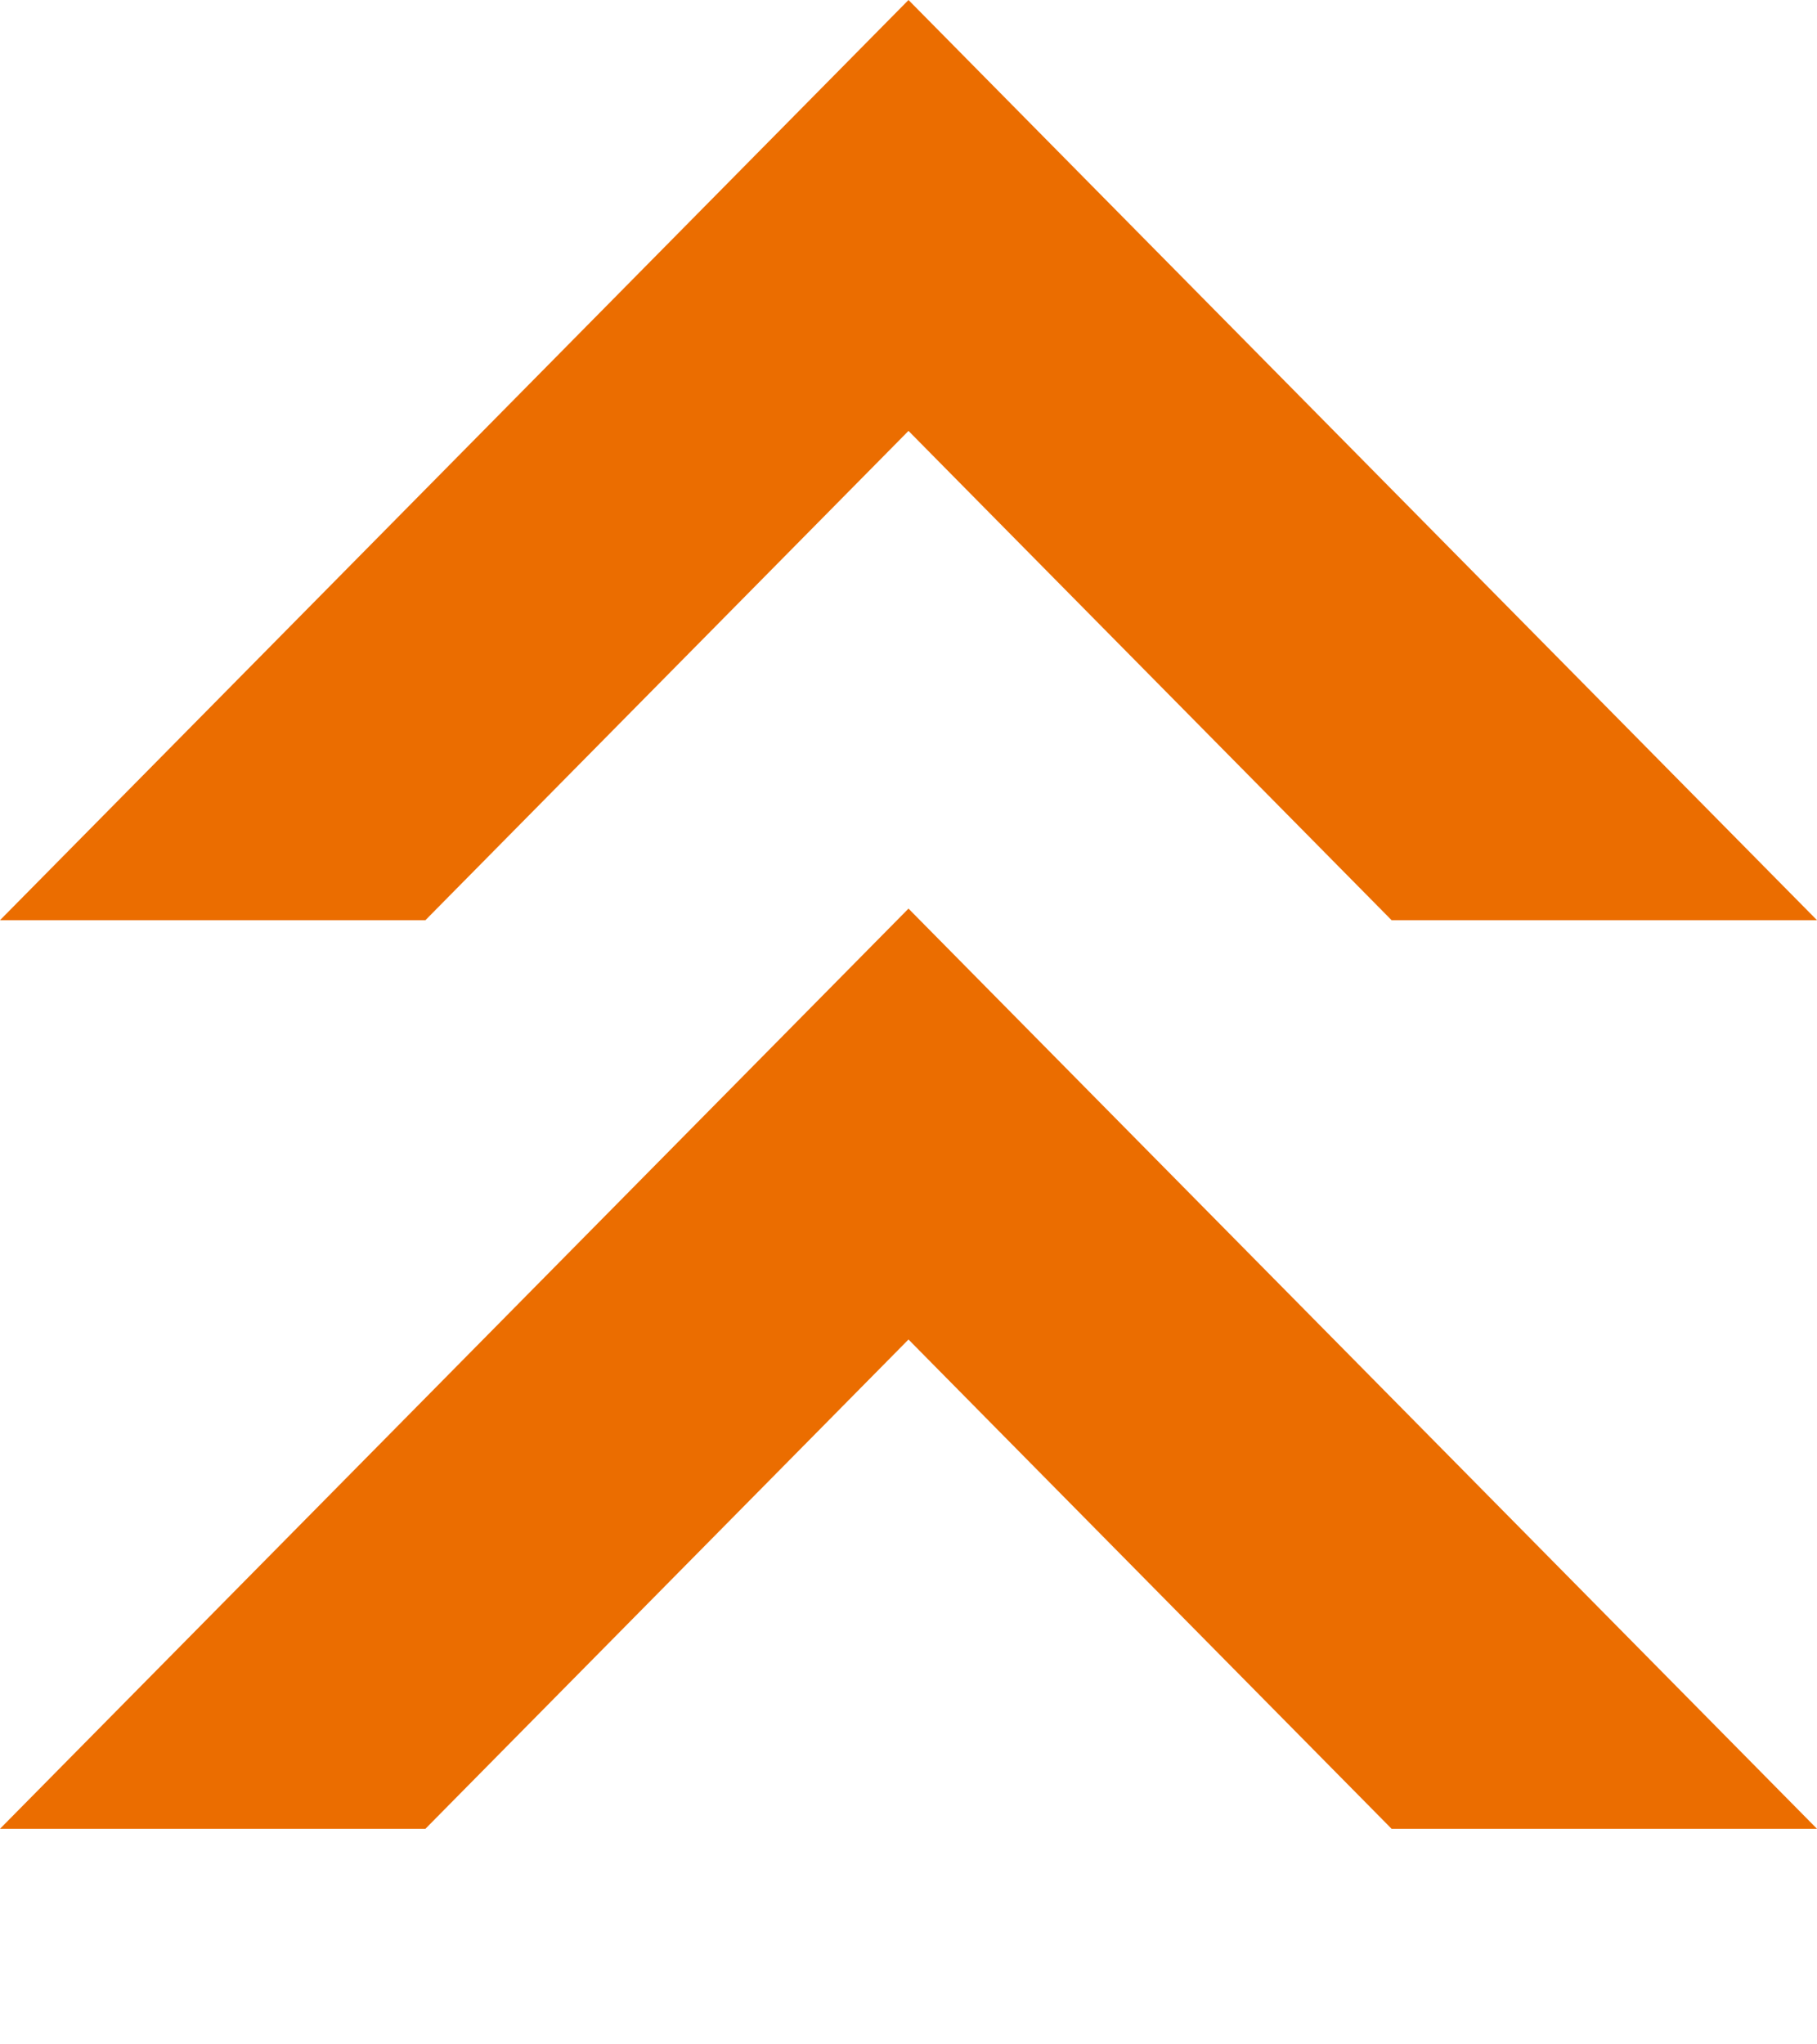 <svg width="8" height="9" viewBox="0 0 8 9" fill="none" xmlns="http://www.w3.org/2000/svg">
<path fill-rule="evenodd" clip-rule="evenodd" d="M4 0L8 4.051H6.127L4 1.897L1.873 4.051H0L4 0Z" fill="#EB6D00"/>
<path fill-rule="evenodd" clip-rule="evenodd" d="M4 4L8 8.051H6.127L4 5.897L1.873 8.051H0L4 4Z" fill="#EB6D00"/>
</svg>
